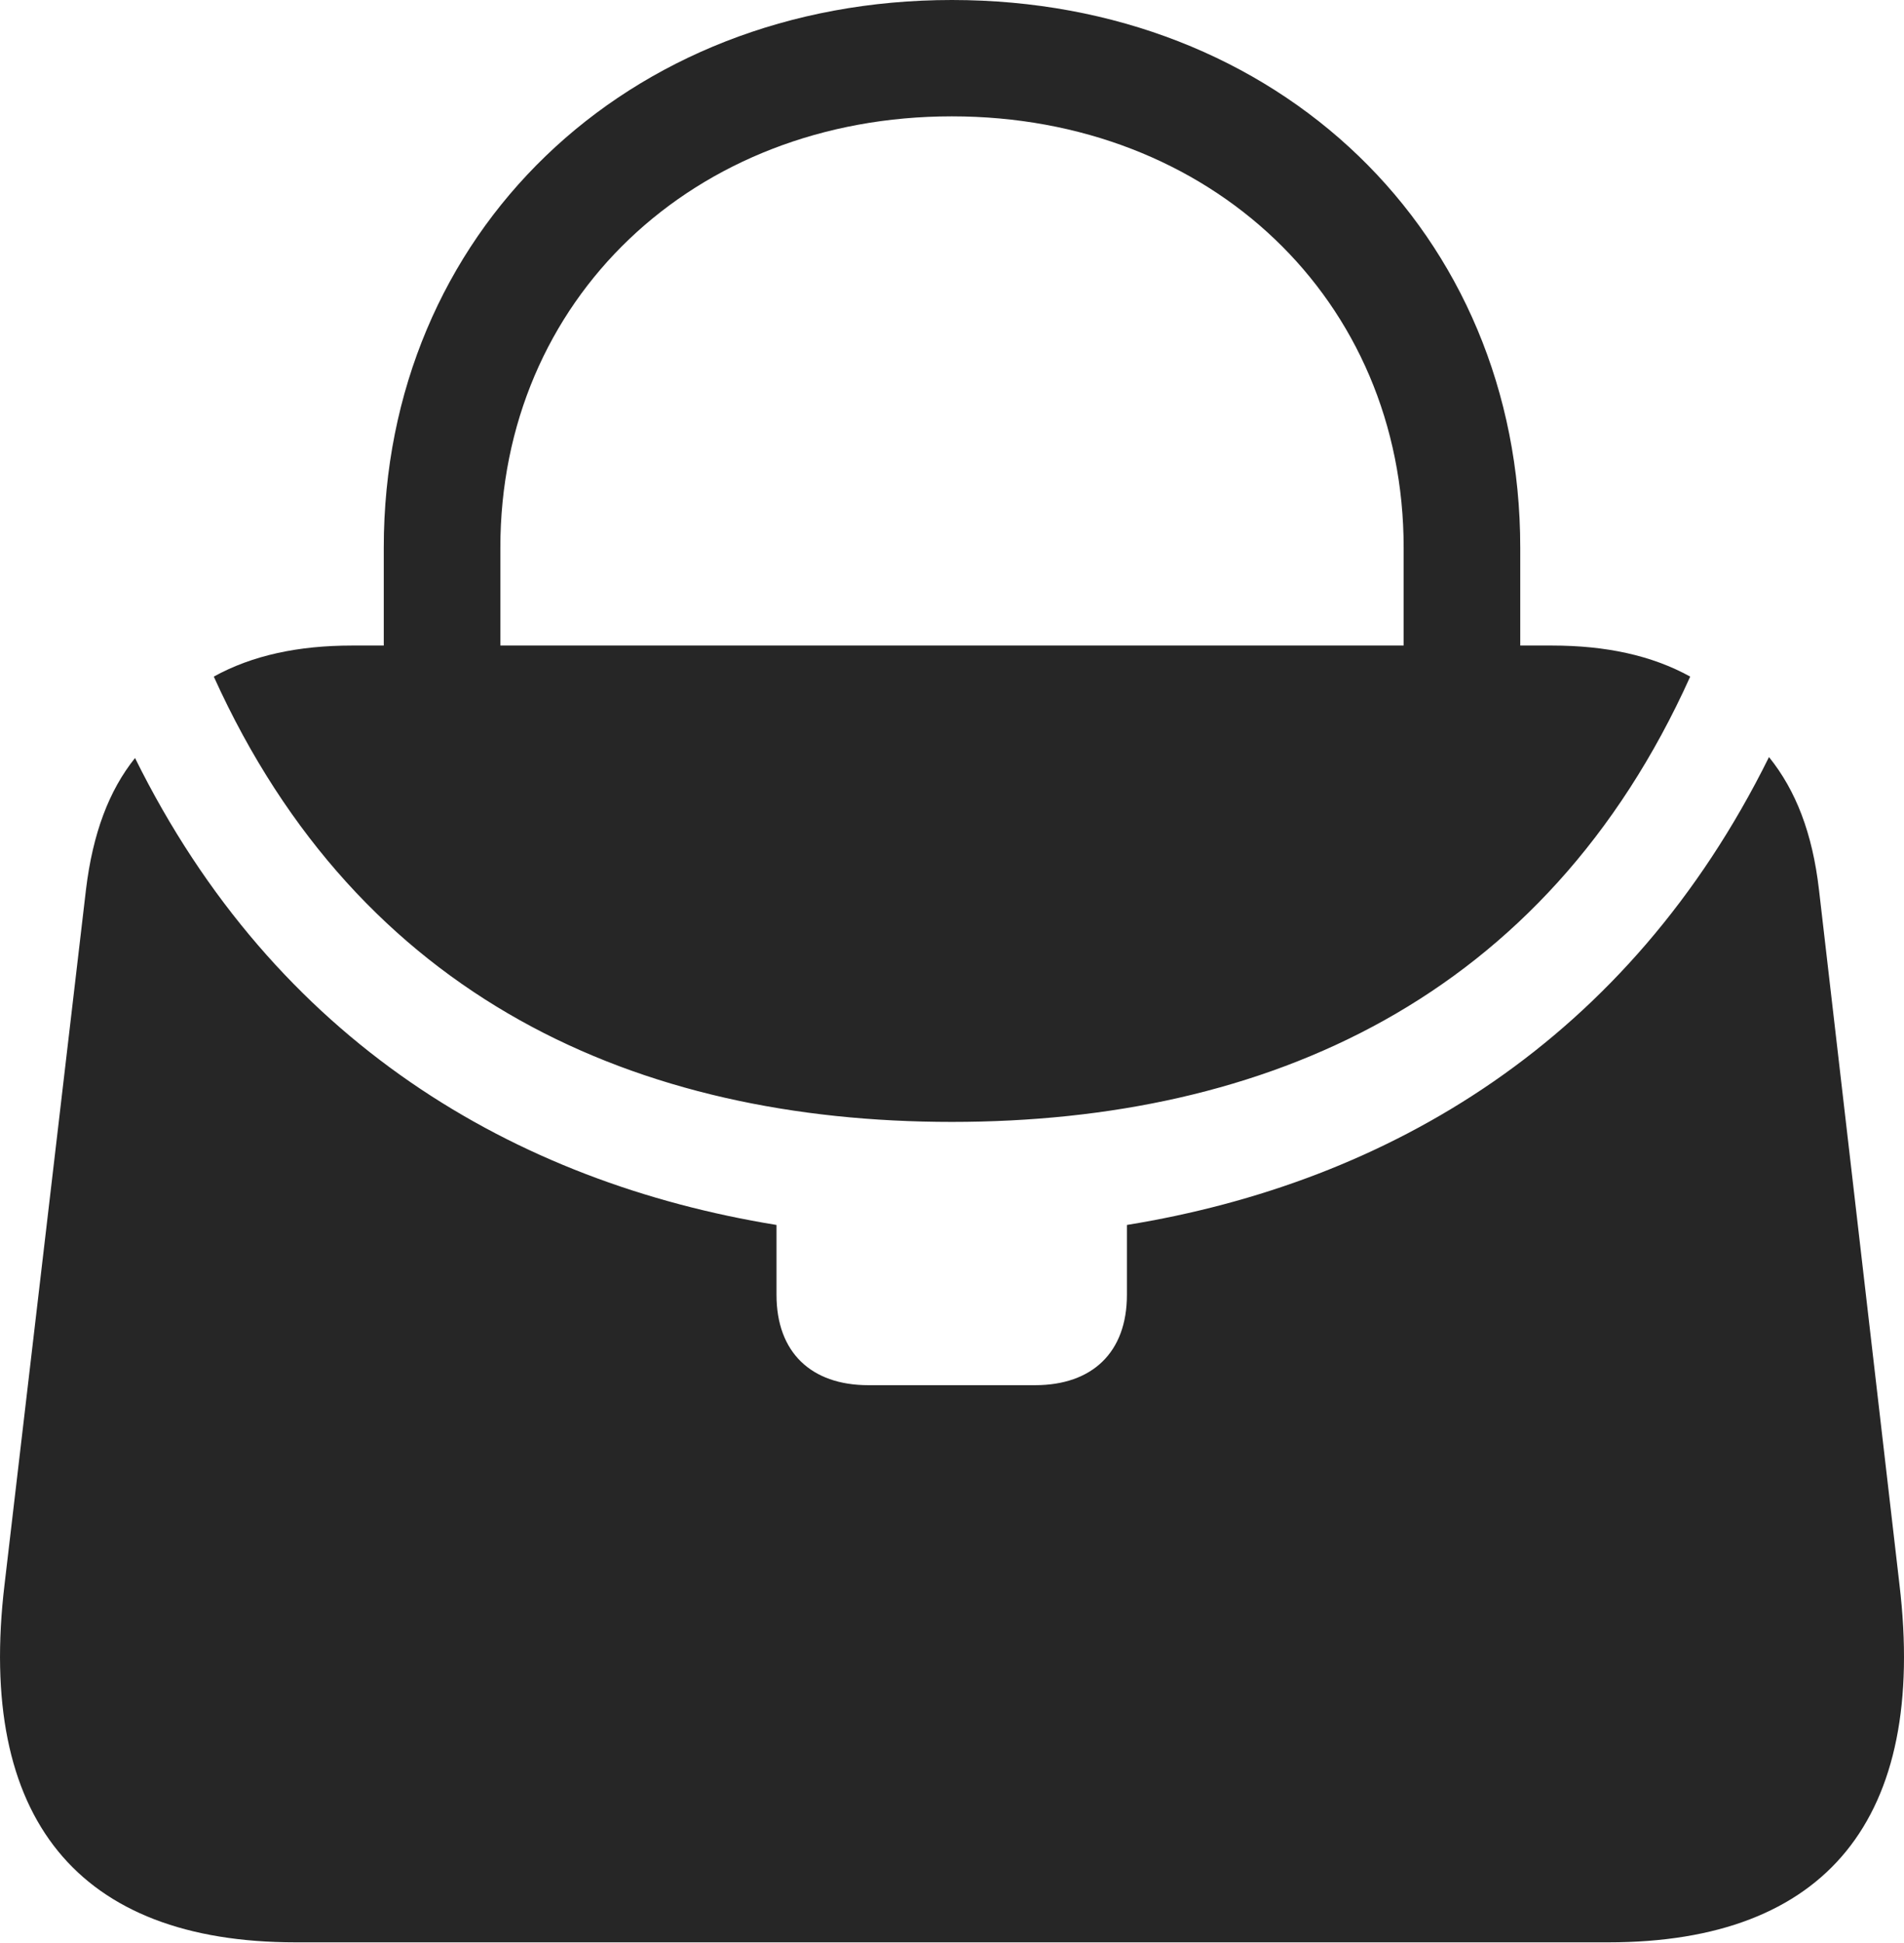 <?xml version="1.0" encoding="UTF-8"?>
<!--Generator: Apple Native CoreSVG 232.5-->
<!DOCTYPE svg
PUBLIC "-//W3C//DTD SVG 1.1//EN"
       "http://www.w3.org/Graphics/SVG/1.1/DTD/svg11.dtd">
<svg version="1.1" xmlns="http://www.w3.org/2000/svg" xmlns:xlink="http://www.w3.org/1999/xlink" width="98.973" height="100.951">
 <g>
  <rect height="100.951" opacity="0" width="98.973" x="0" y="0"/>
  <path d="M19.949 35.03L26.009 35.03L26.009 28.456C26.009 15.583 36.05 6.045 49.479 6.045C62.923 6.045 72.964 15.583 72.964 28.456L72.964 35.03L79.025 35.03L79.025 28.456C79.025 12.123 66.462 0 49.479 0C32.561 0 19.949 12.123 19.949 28.456ZM49.479 58.291C65.818 58.291 80.317 51.906 87.86 35.154C85.863 34.051 83.469 33.541 80.68 33.541L18.293 33.541C15.505 33.541 13.11 34.051 11.113 35.154C18.691 51.906 33.155 58.291 49.479 58.291ZM98.736 82.318L94.552 46.215C94.213 43.293 93.355 41.071 91.955 39.335C84.645 54.103 72.183 61.438 58.579 63.645L58.579 67.278C58.579 70.266 56.777 71.97 53.805 71.97L45.138 71.97C42.166 71.97 40.364 70.266 40.364 67.278L40.364 63.645C26.79 61.438 14.329 54.167 7.019 39.384C5.667 41.071 4.824 43.293 4.47 46.215L0.237 82.318C-1.216 94.483 4.058 100.918 15.363 100.918L83.61 100.918C94.949 100.918 100.189 94.483 98.736 82.318Z" fill="#000000" fill-opacity="0.85"/>
 </g>
</svg>
